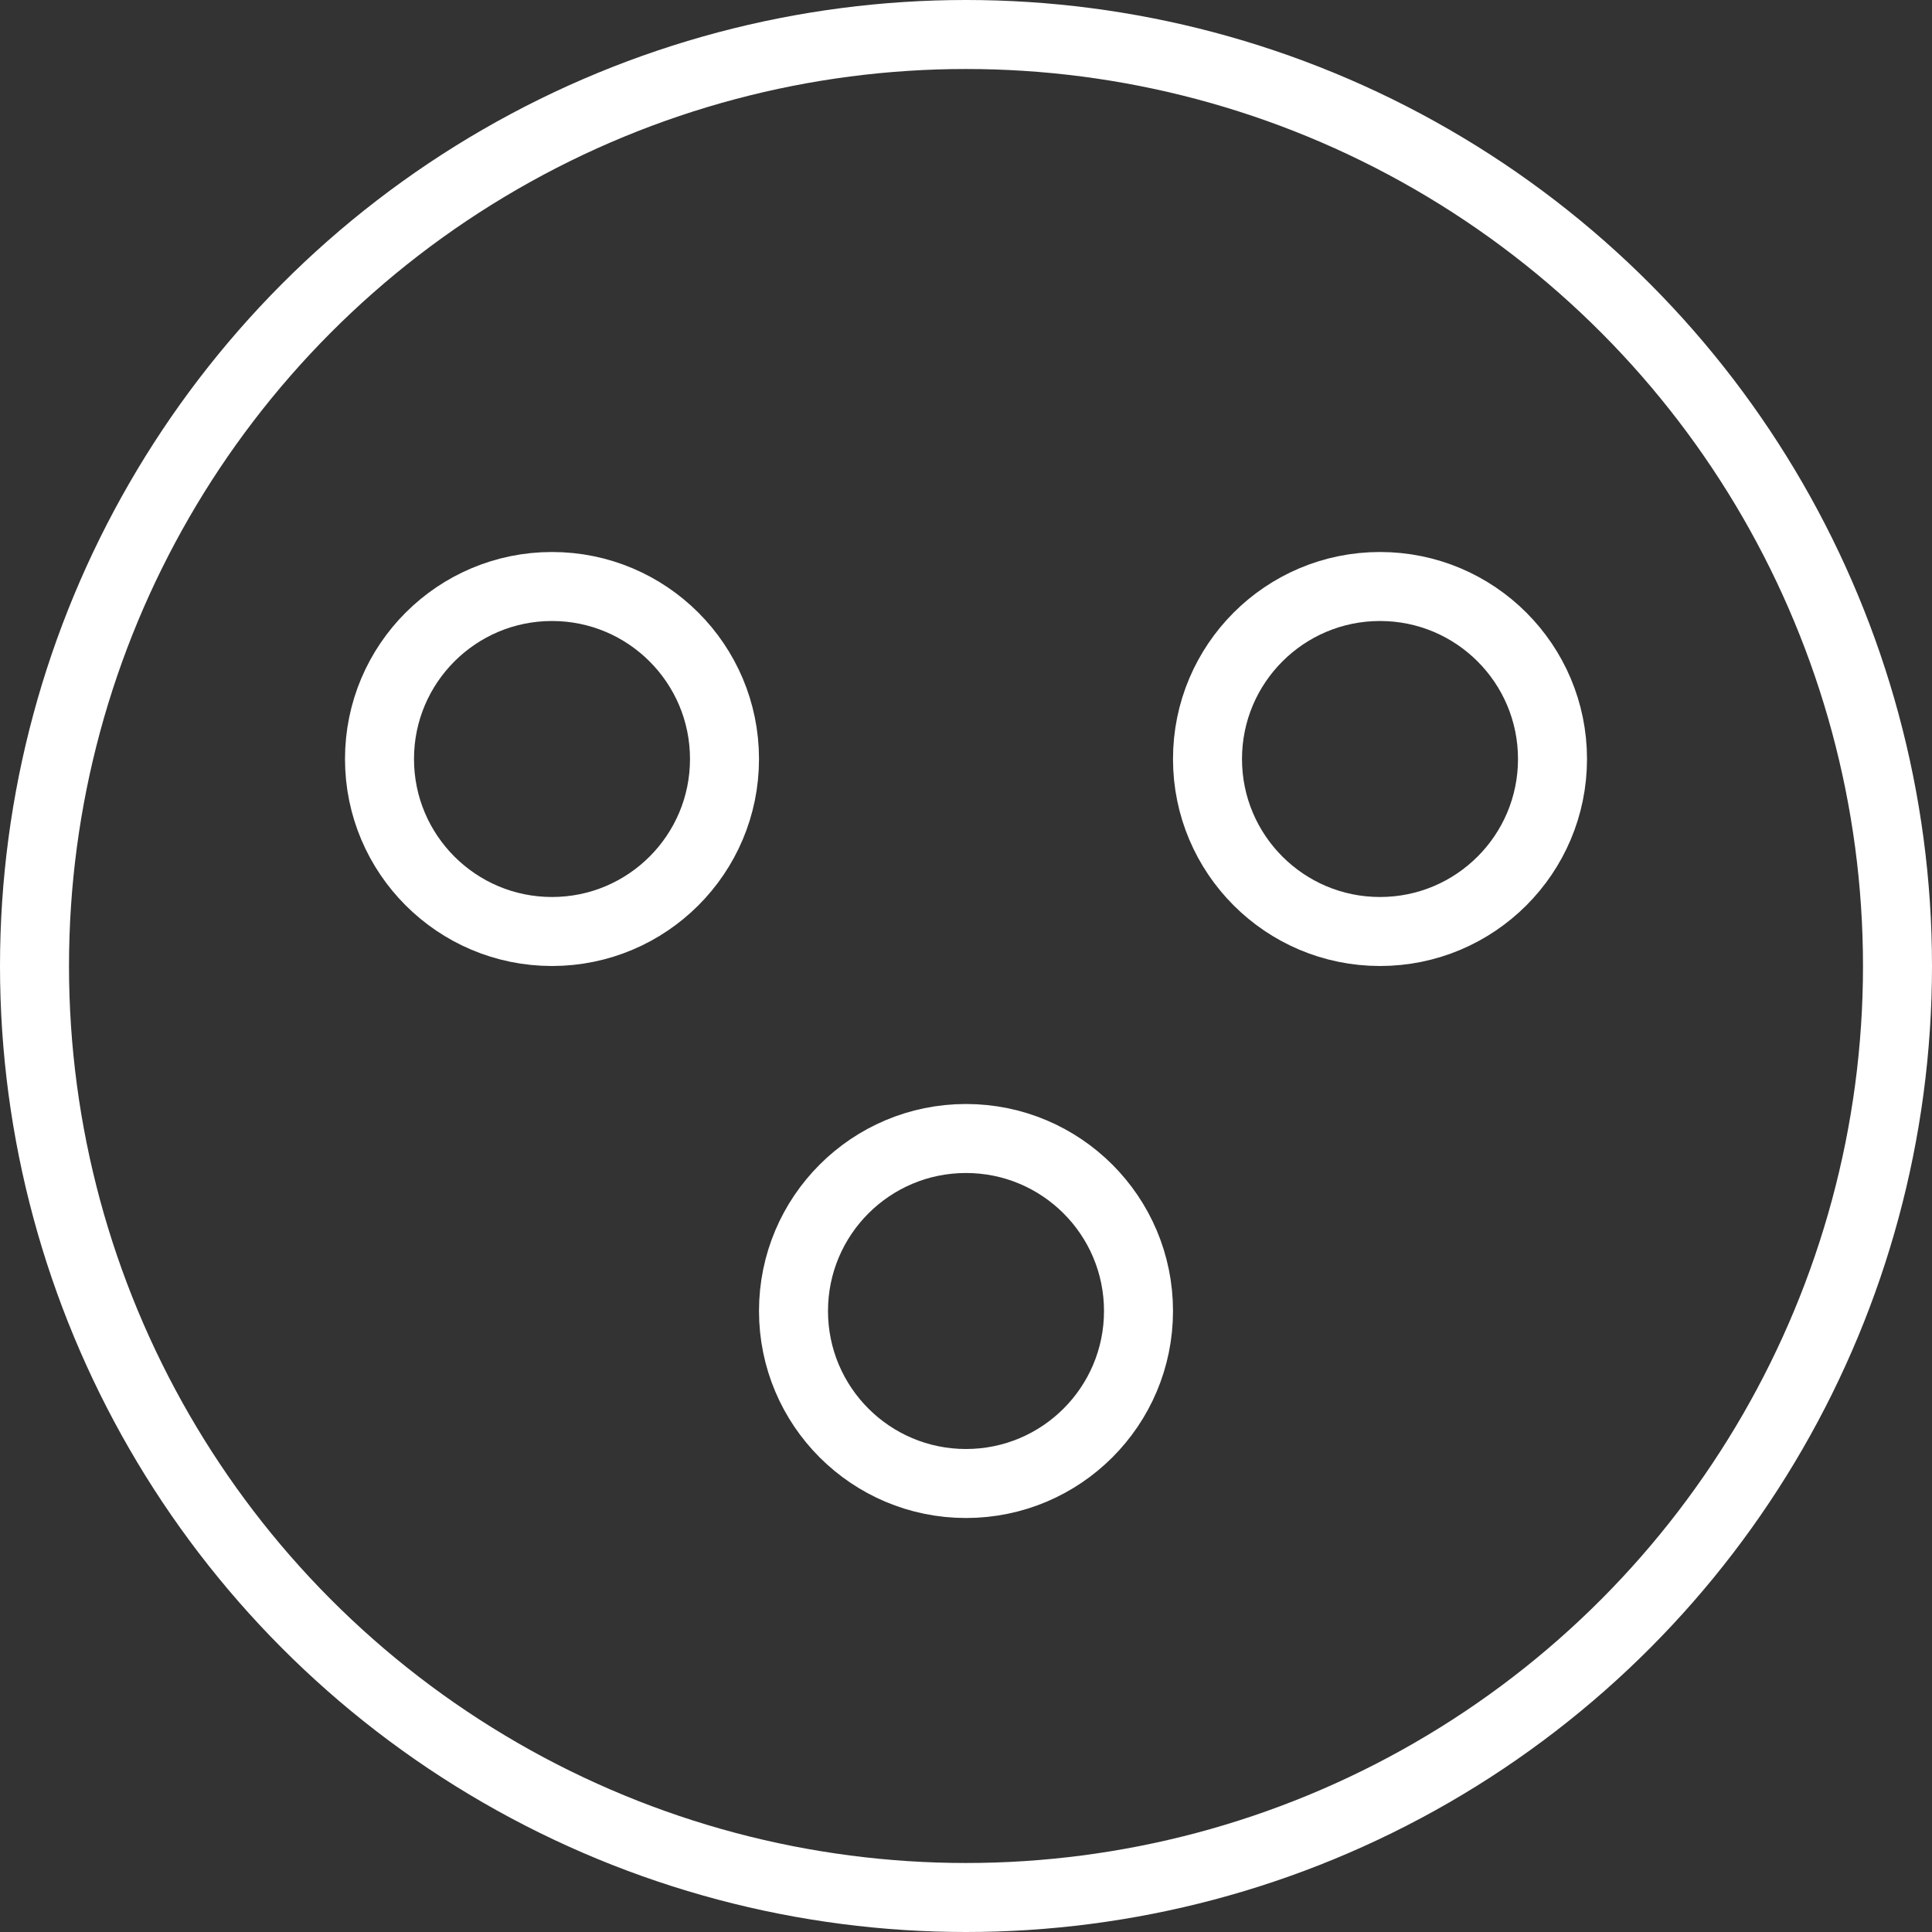 <svg width="28" height="28" viewBox="0 0 28 28" fill="none" xmlns="http://www.w3.org/2000/svg">
<rect x="0" y="0" width="28" height="28" fill="#333333" stroke="none"/>
<circle cx="20" cy="11" r="2.5" stroke="white"/>
<circle cx="8" cy="11" r="2.5" stroke="white"/>
<circle cx="14" cy="19" r="2.5" stroke="white"/>
<circle cx="14" cy="14" r="13.5" stroke="white"/>
</svg>
